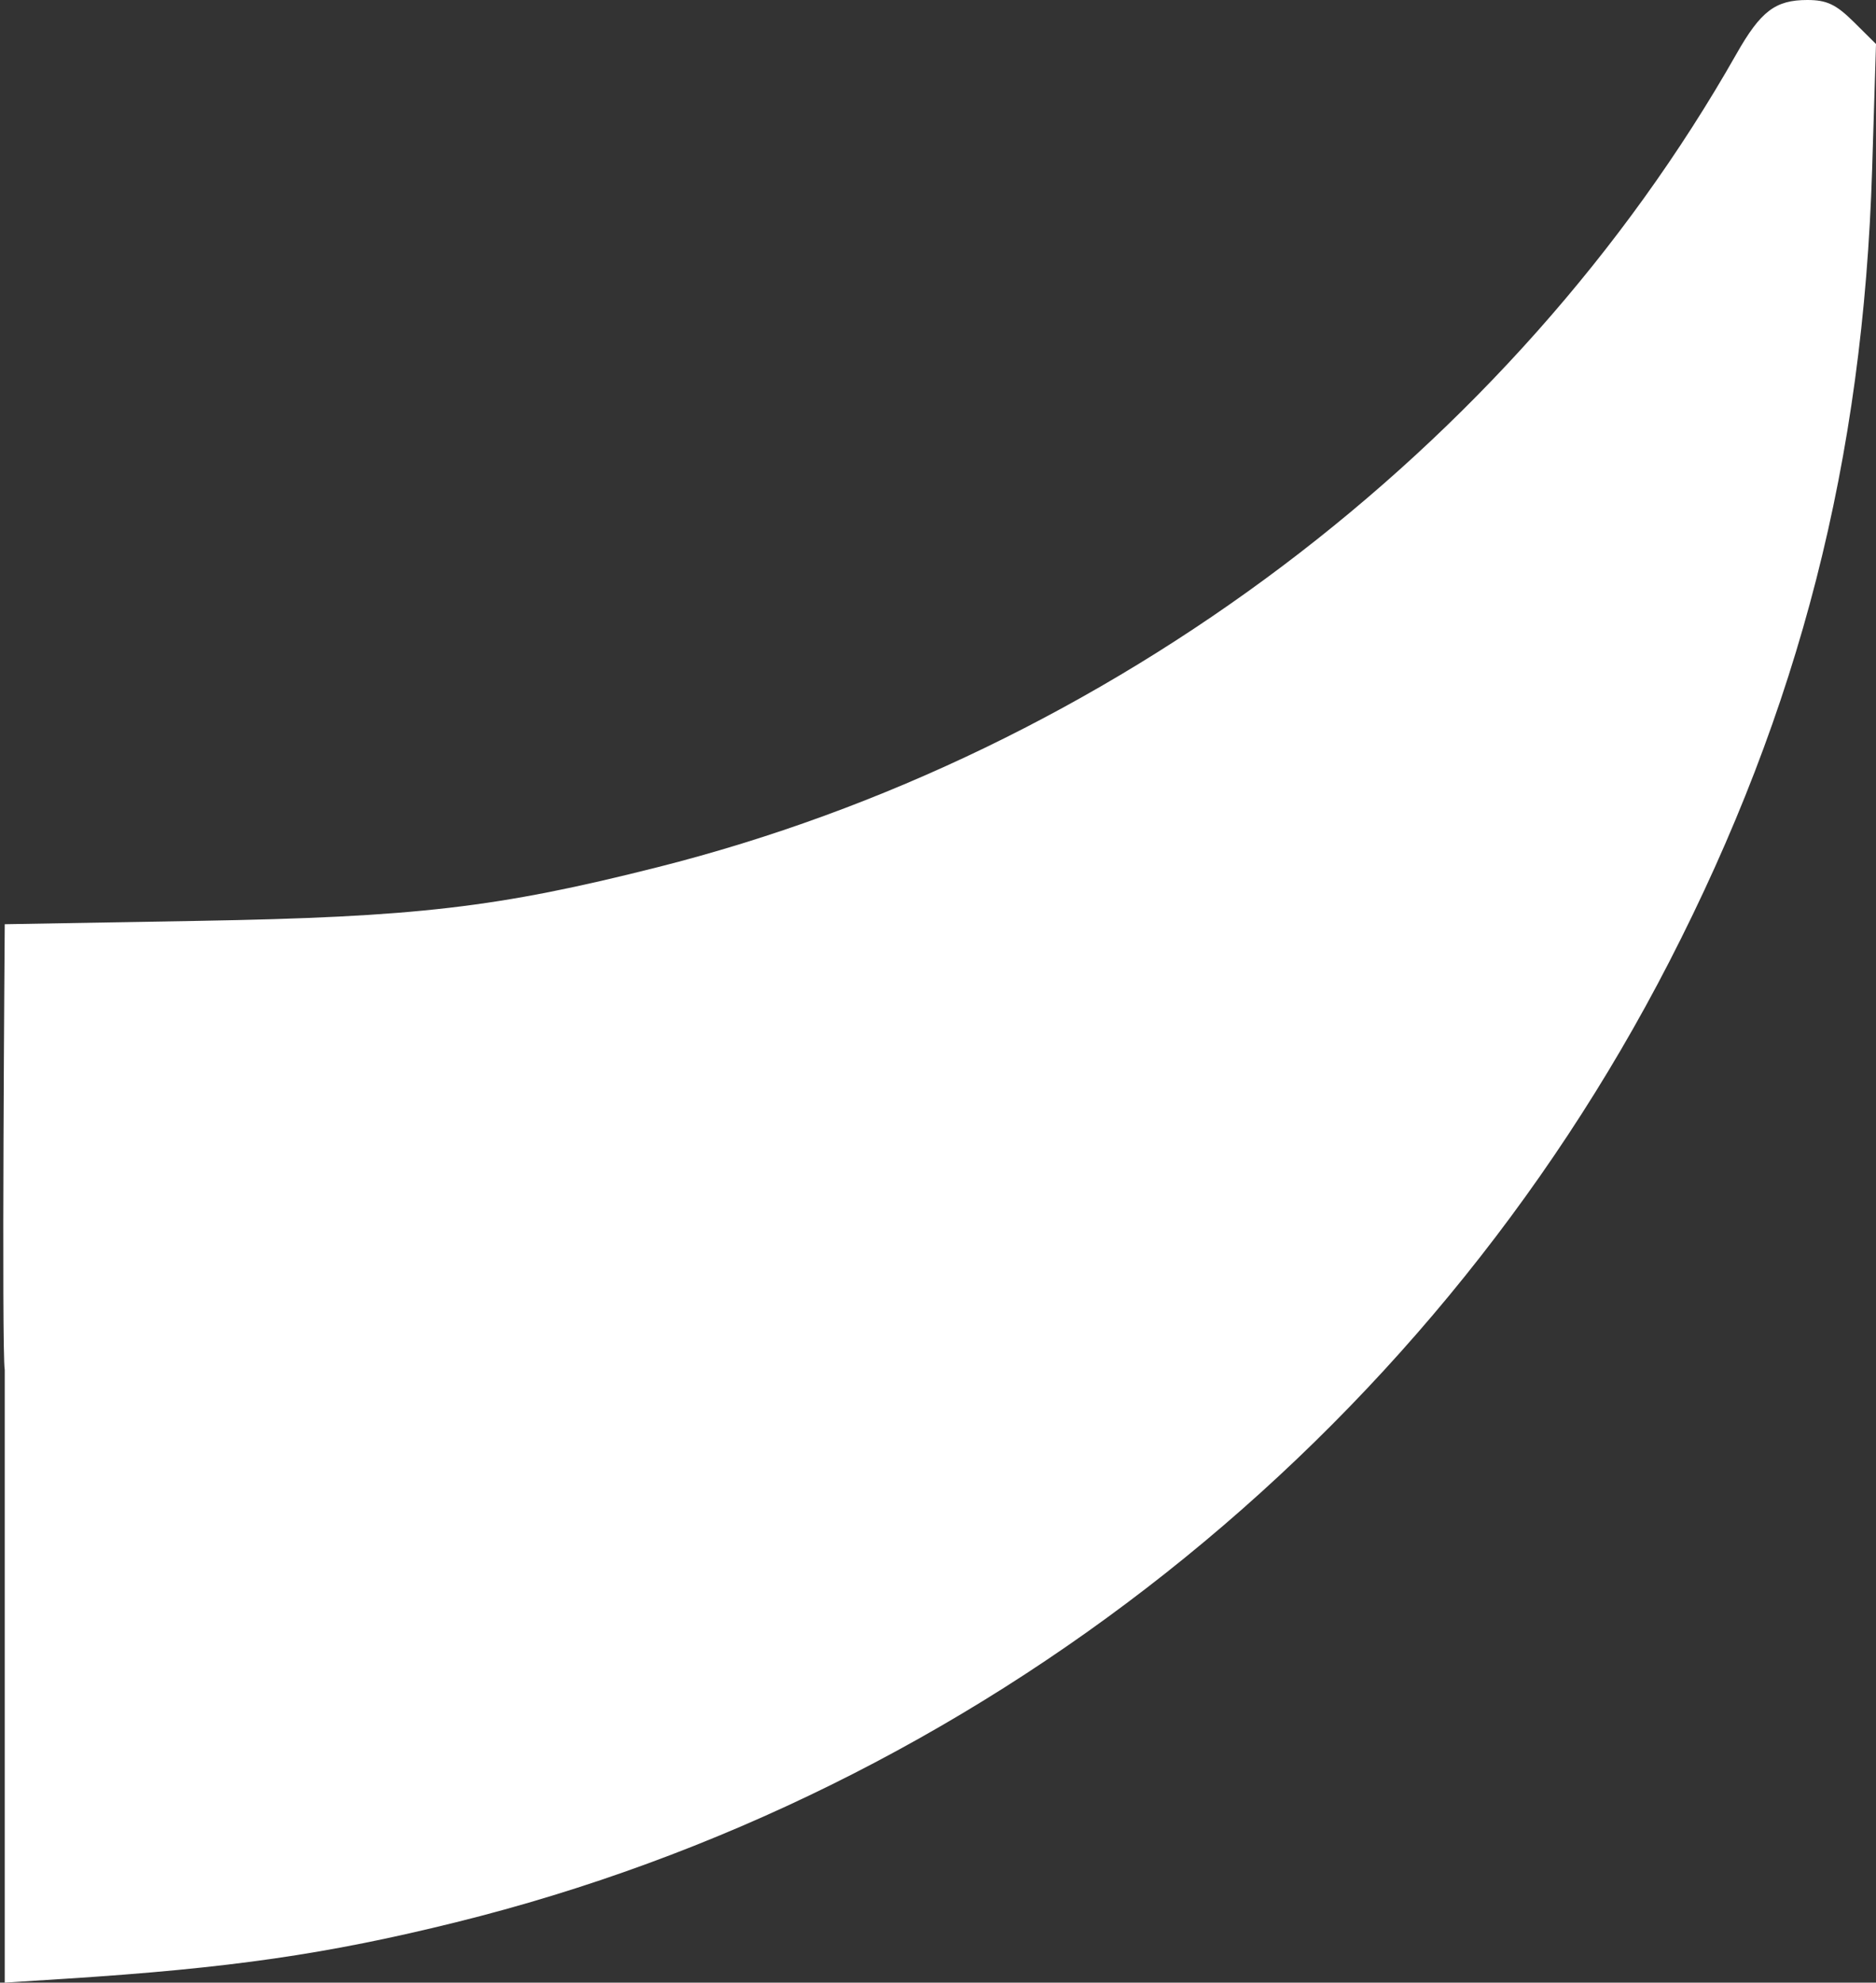 <svg width="53" height="56" viewBox="0 0 53 56" fill="none" xmlns="http://www.w3.org/2000/svg">
<rect x="0" y="0" width="53" height="56" fill="#333333" stroke="none"/>
<path fill-rule="evenodd" clip-rule="evenodd" d="M0.134 56L1.856 55.89C6.495 55.593 9.255 55.194 12.879 54.296C27.608 50.649 40.209 40.676 47.158 27.168C50.841 20.009 52.637 12.992 52.891 4.775L53 1.243L52.373 0.621C51.869 0.123 51.609 0 51.06 0C50.156 0 49.743 0.314 49.055 1.527C42.716 12.701 31.349 21.268 18.583 24.493C14.068 25.634 11.755 25.904 5.565 26.011L0.134 26.105C0.134 26.105 0.042 38.206 0.134 38.69V56Z" fill="white"/>
</svg>
